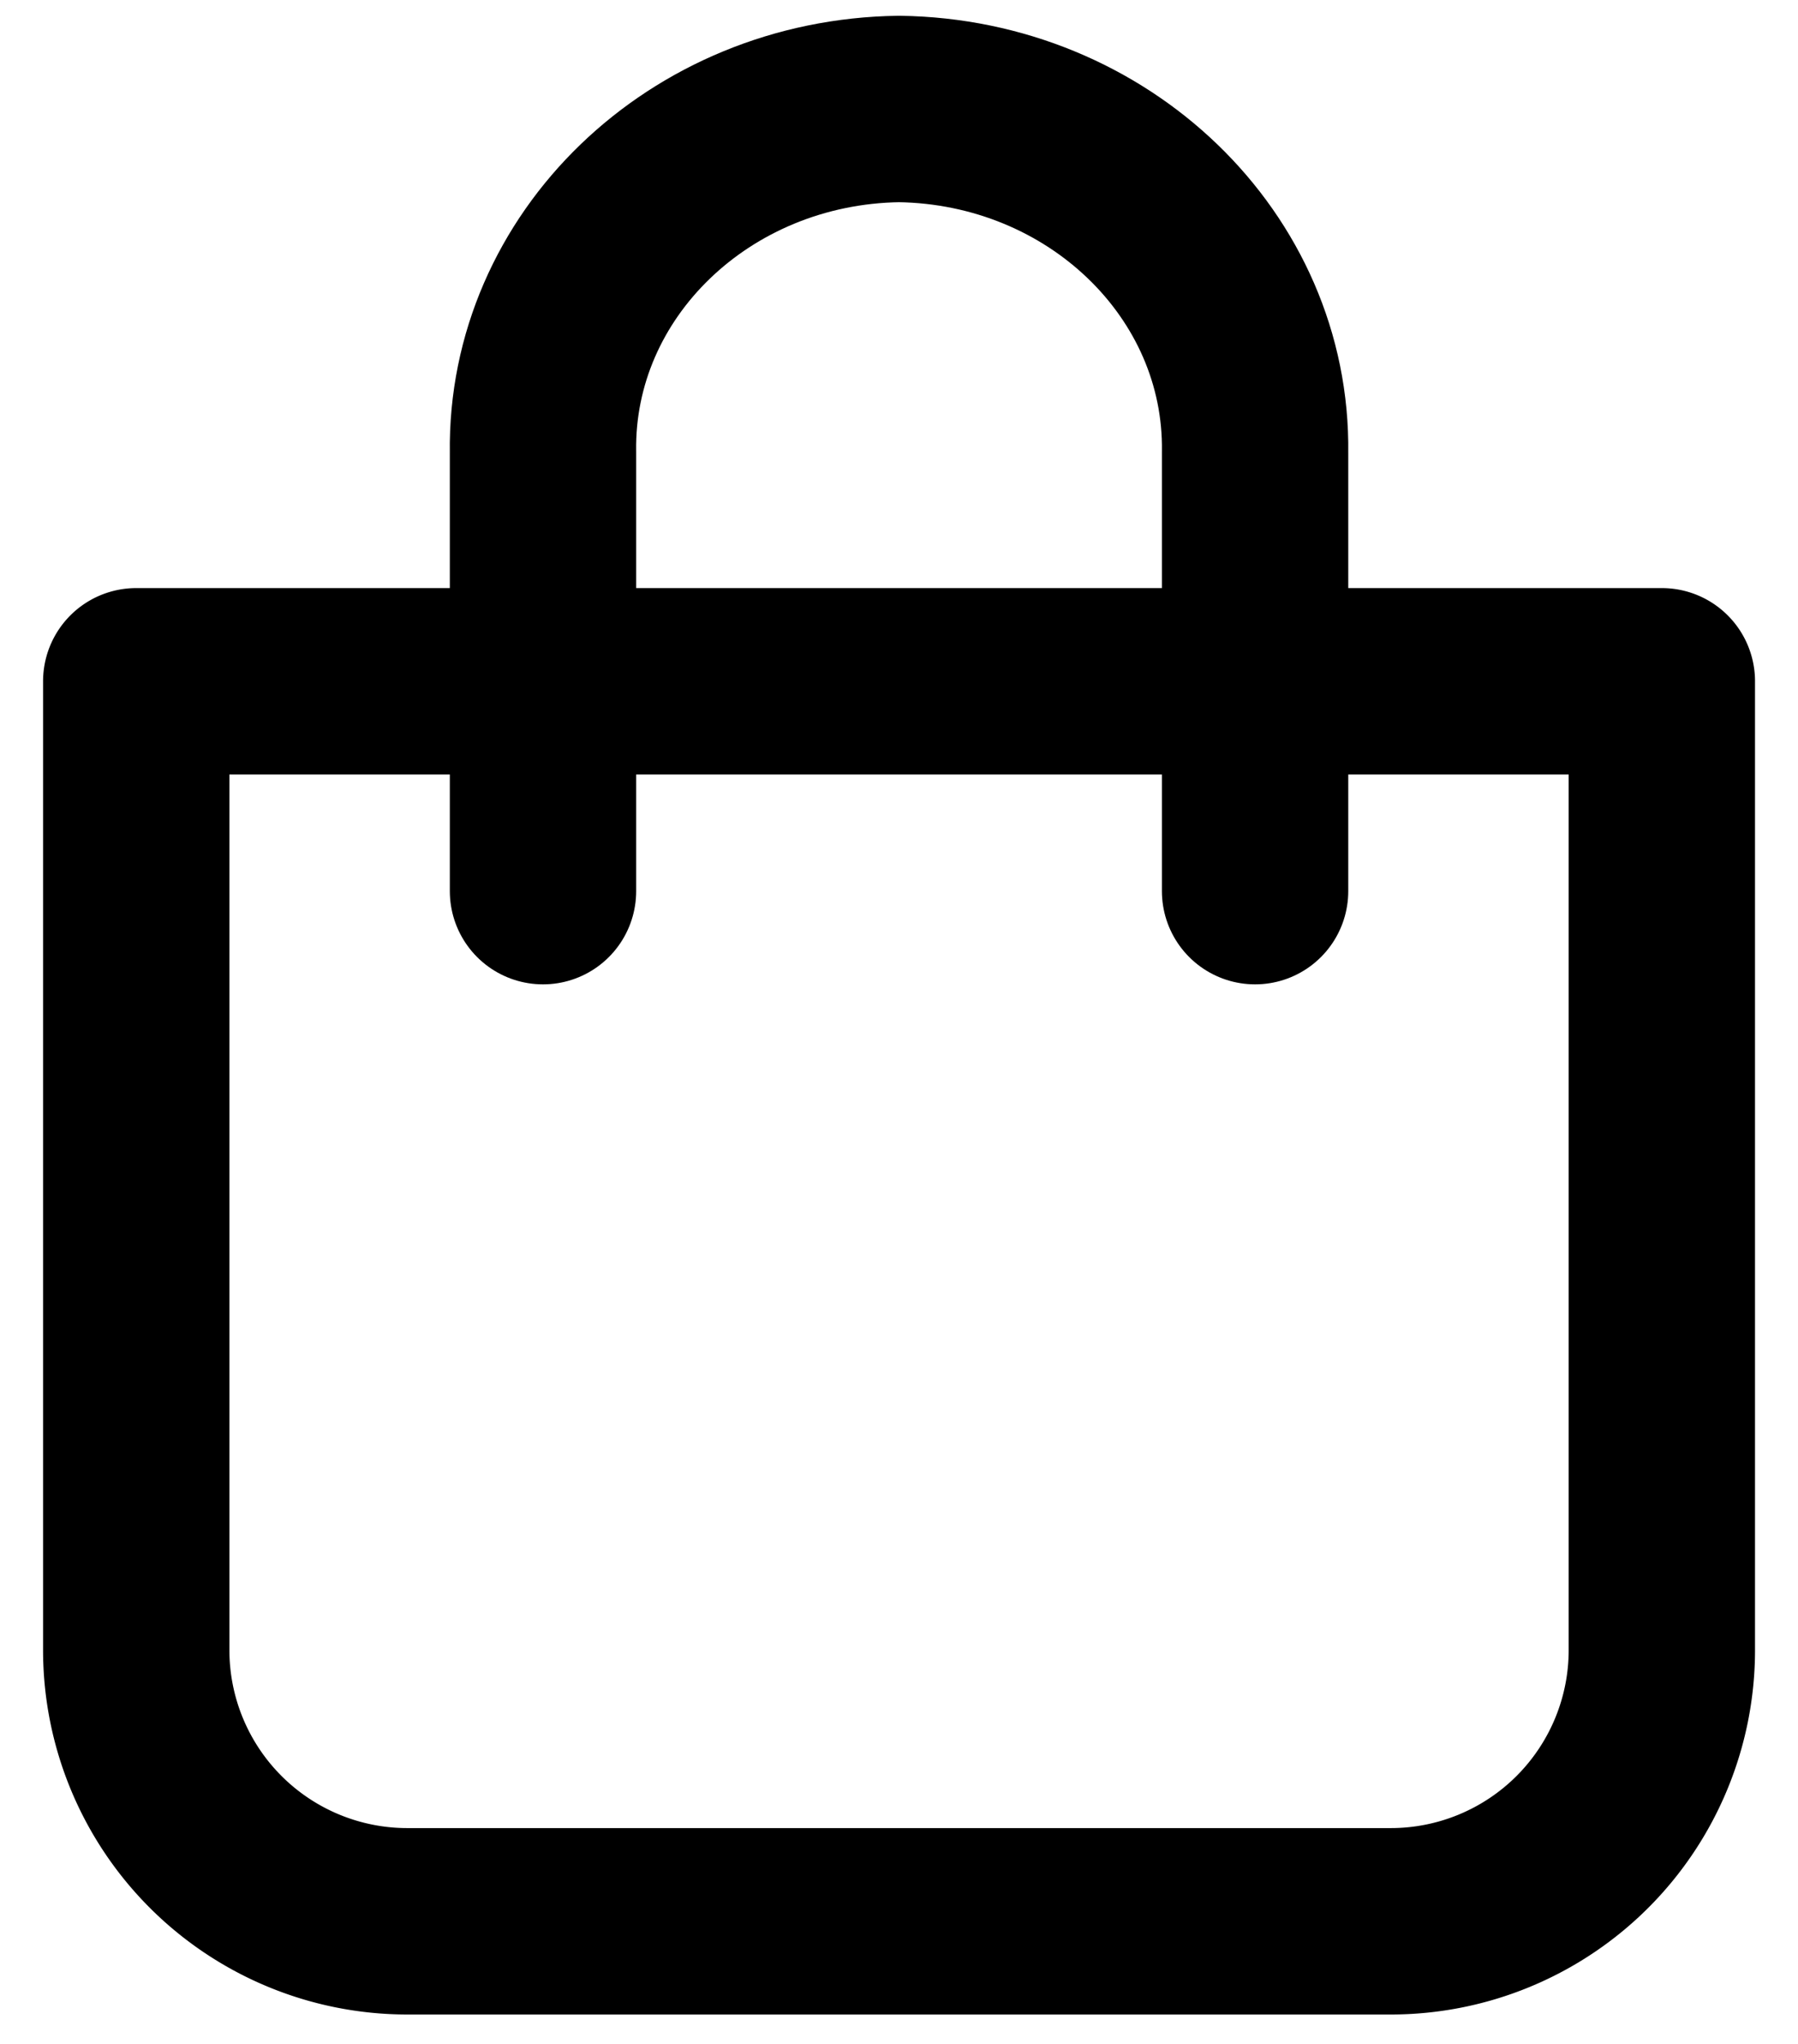 <svg width="22" height="25" xmlns="http://www.w3.org/2000/svg"><g id="DEFINITIVI" stroke="none" stroke-width="1" fill="none" fill-rule="evenodd" stroke-linecap="round" stroke-linejoin="round"><g id="Desktop-Copy-12" transform="translate(-234 -638)" stroke="#000" stroke-width="2.28"><g id="Group-3" transform="translate(224 145)"><g id="Group-7-Copy-2" transform="translate(-4 476)"><g id="Pin-NEWSLETTER" transform="translate(15.667 18.333)"><g id="Group"><path d="M0 7h18.667v11.85a3.317 3.317 0 01-3.317 3.317H3.317A3.317 3.317 0 010 18.85V7h0z" id="Vector-38"/><path d="M13.69 9.567V4.2C13.722 1.913 11.772.033 9.333 0c-2.44.033-4.39 1.913-4.356 4.2v5.367" id="Vector-39"/></g></g></g></g></g></g></svg>
